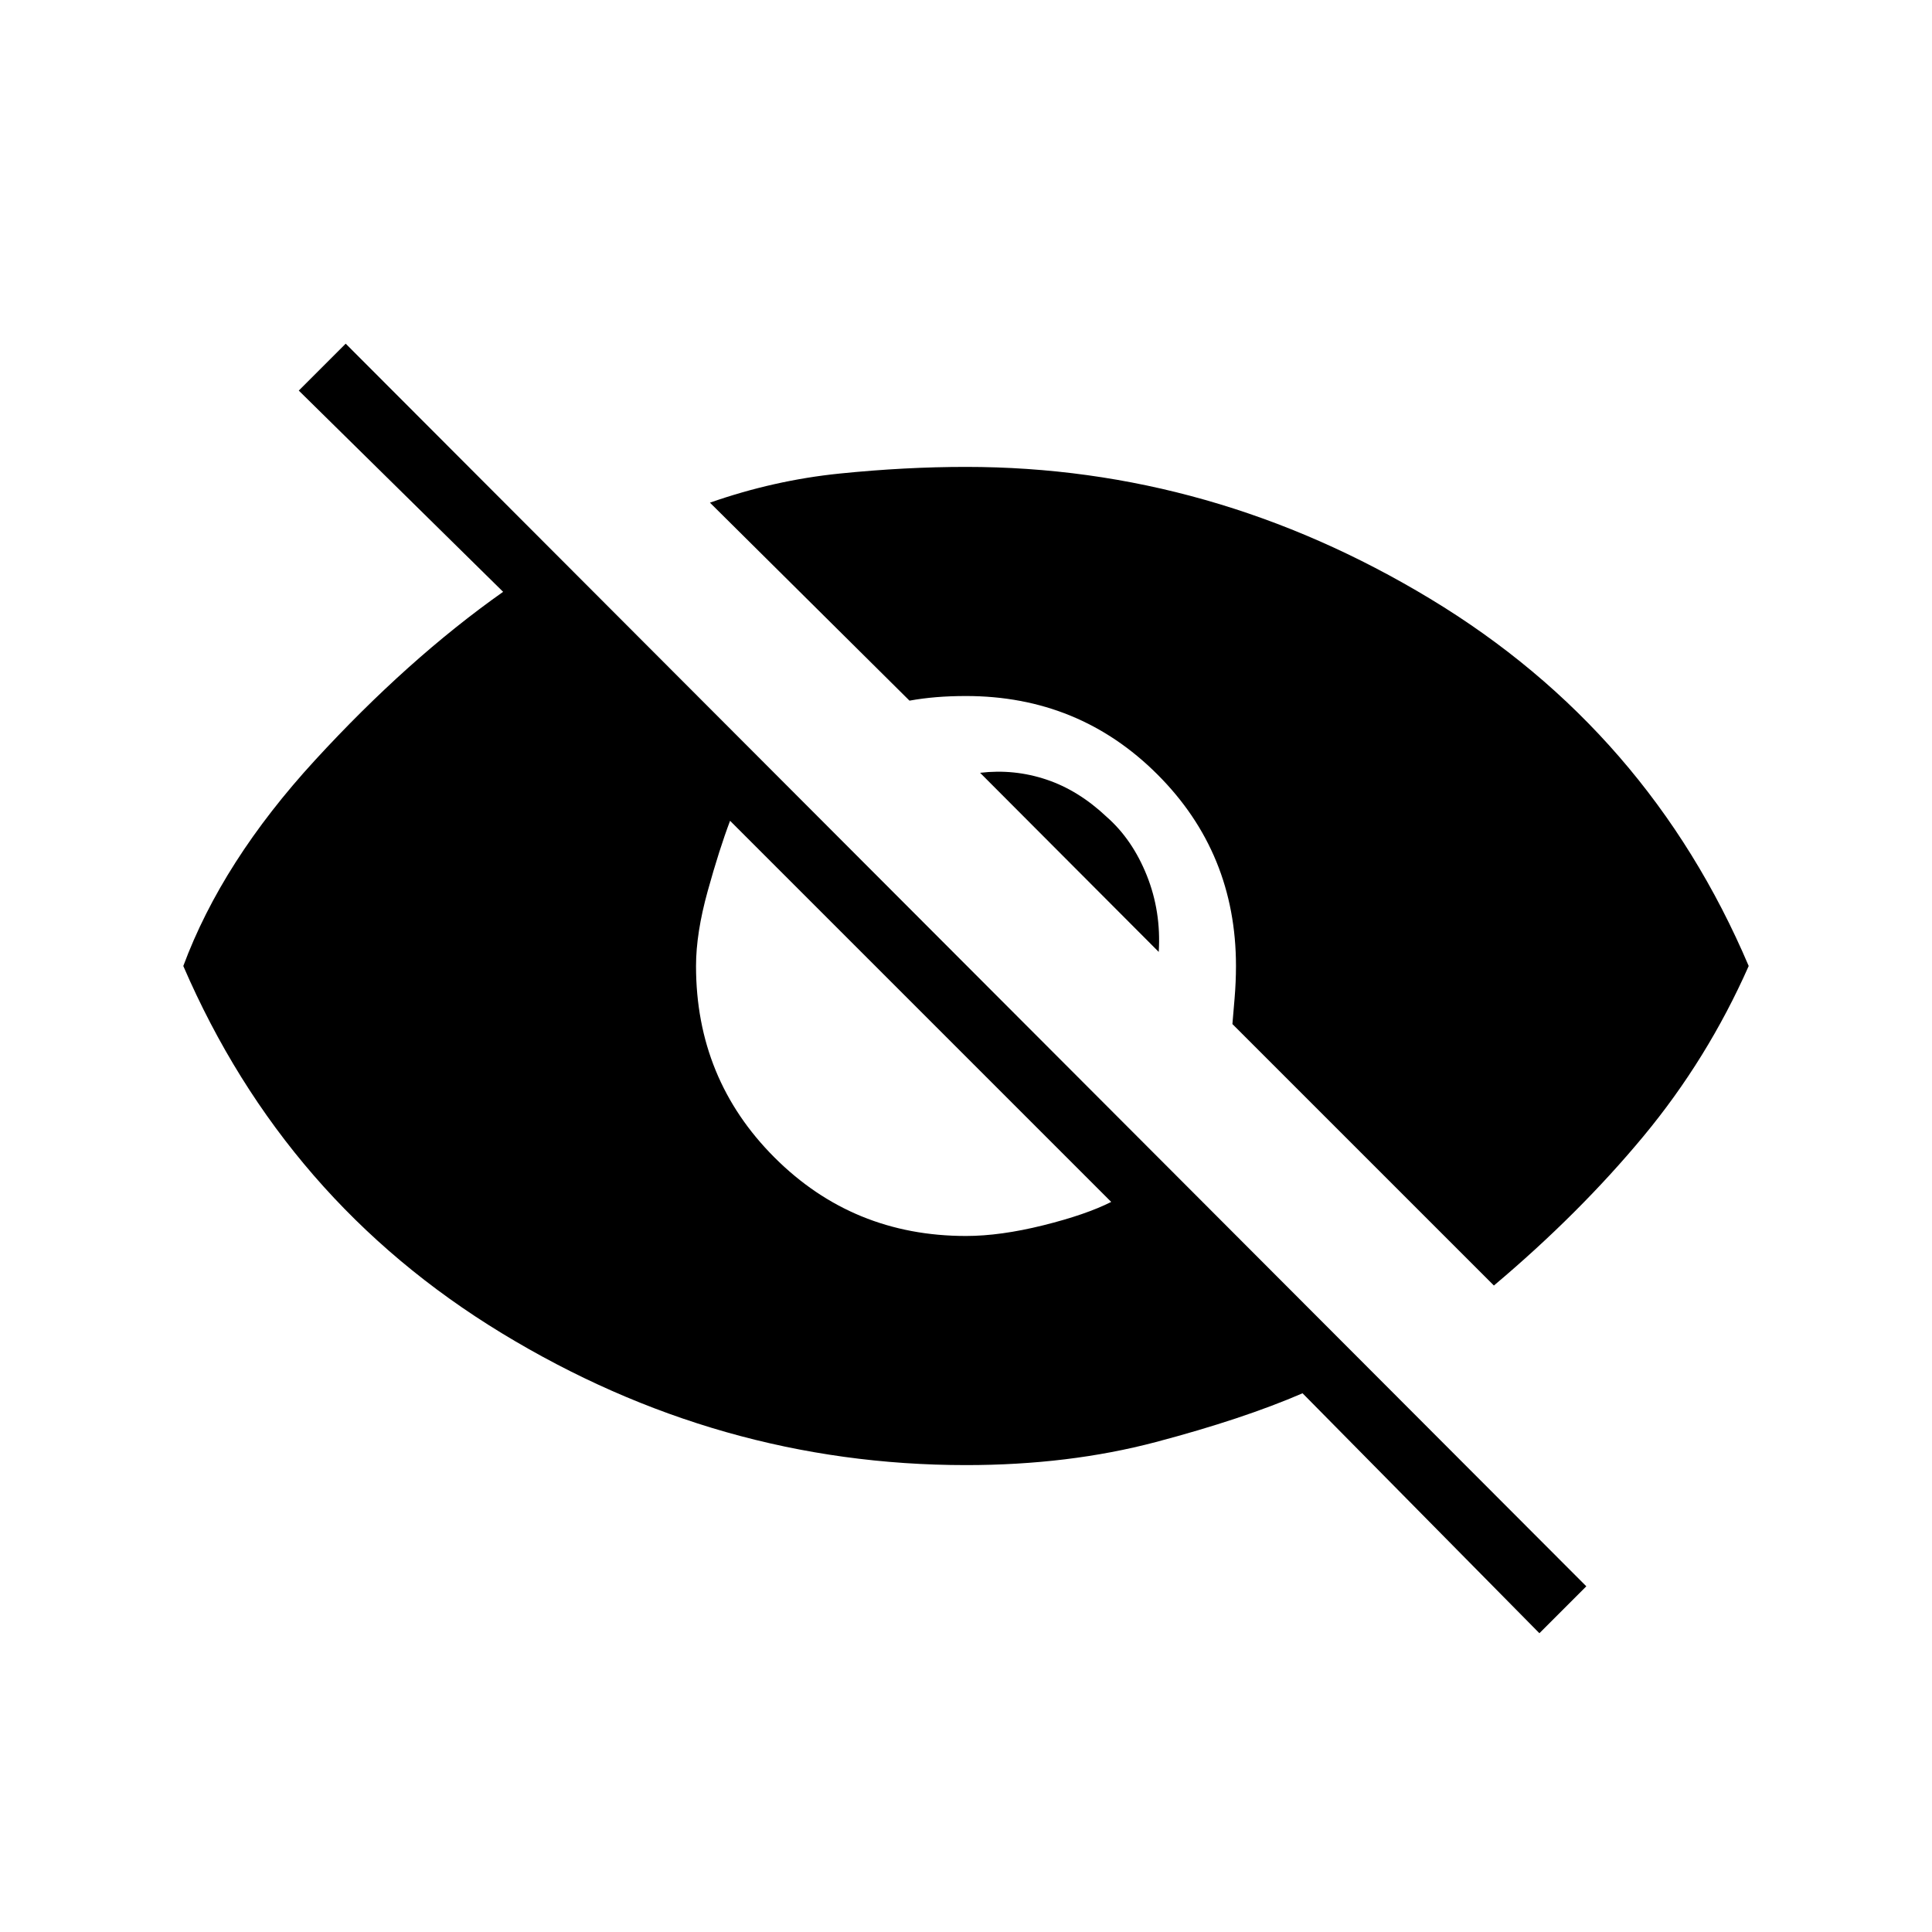 <svg xmlns="http://www.w3.org/2000/svg" height="20" viewBox="0 -960 960 960" width="20"><path d="M764.92-148.46 647.23-267.69q-29.54 12.77-72.88 24.23Q531-232 480-232q-123 0-230.73-65.58Q141.54-363.15 91.08-480q19.3-52 65.46-102.27 46.15-50.27 93.46-83.65l-101.54-100 23.31-23.31 616.46 617.46-23.31 23.31ZM480-345.85q17.08 0 38.38-5.3 21.31-5.31 33.77-11.62L362.77-552.15q-5.31 14-11.12 34.92-5.8 20.92-5.8 37.23 0 56.15 39 95.15 39 39 95.15 39Zm262.31 24.62L612.38-451.15q.39-4.54 1.08-12.77.69-8.23.69-16.08 0-56.15-39-95.15-39-39-95.15-39-7.85 0-14.81.57-6.96.58-13.27 1.73l-99.15-98.38q31.85-11.15 64.42-14.46Q449.77-728 480-728q122.23 0 230.73 65.58Q819.23-596.85 868.92-480q-20.46 46.23-52.34 84.65-31.89 38.43-74.27 74.12ZM575.77-487 487-576q16.92-2 32.92 3.35 16 5.34 30 18.57 12.77 11.23 19.93 29.12 7.15 17.88 5.92 37.96Z"/></svg>